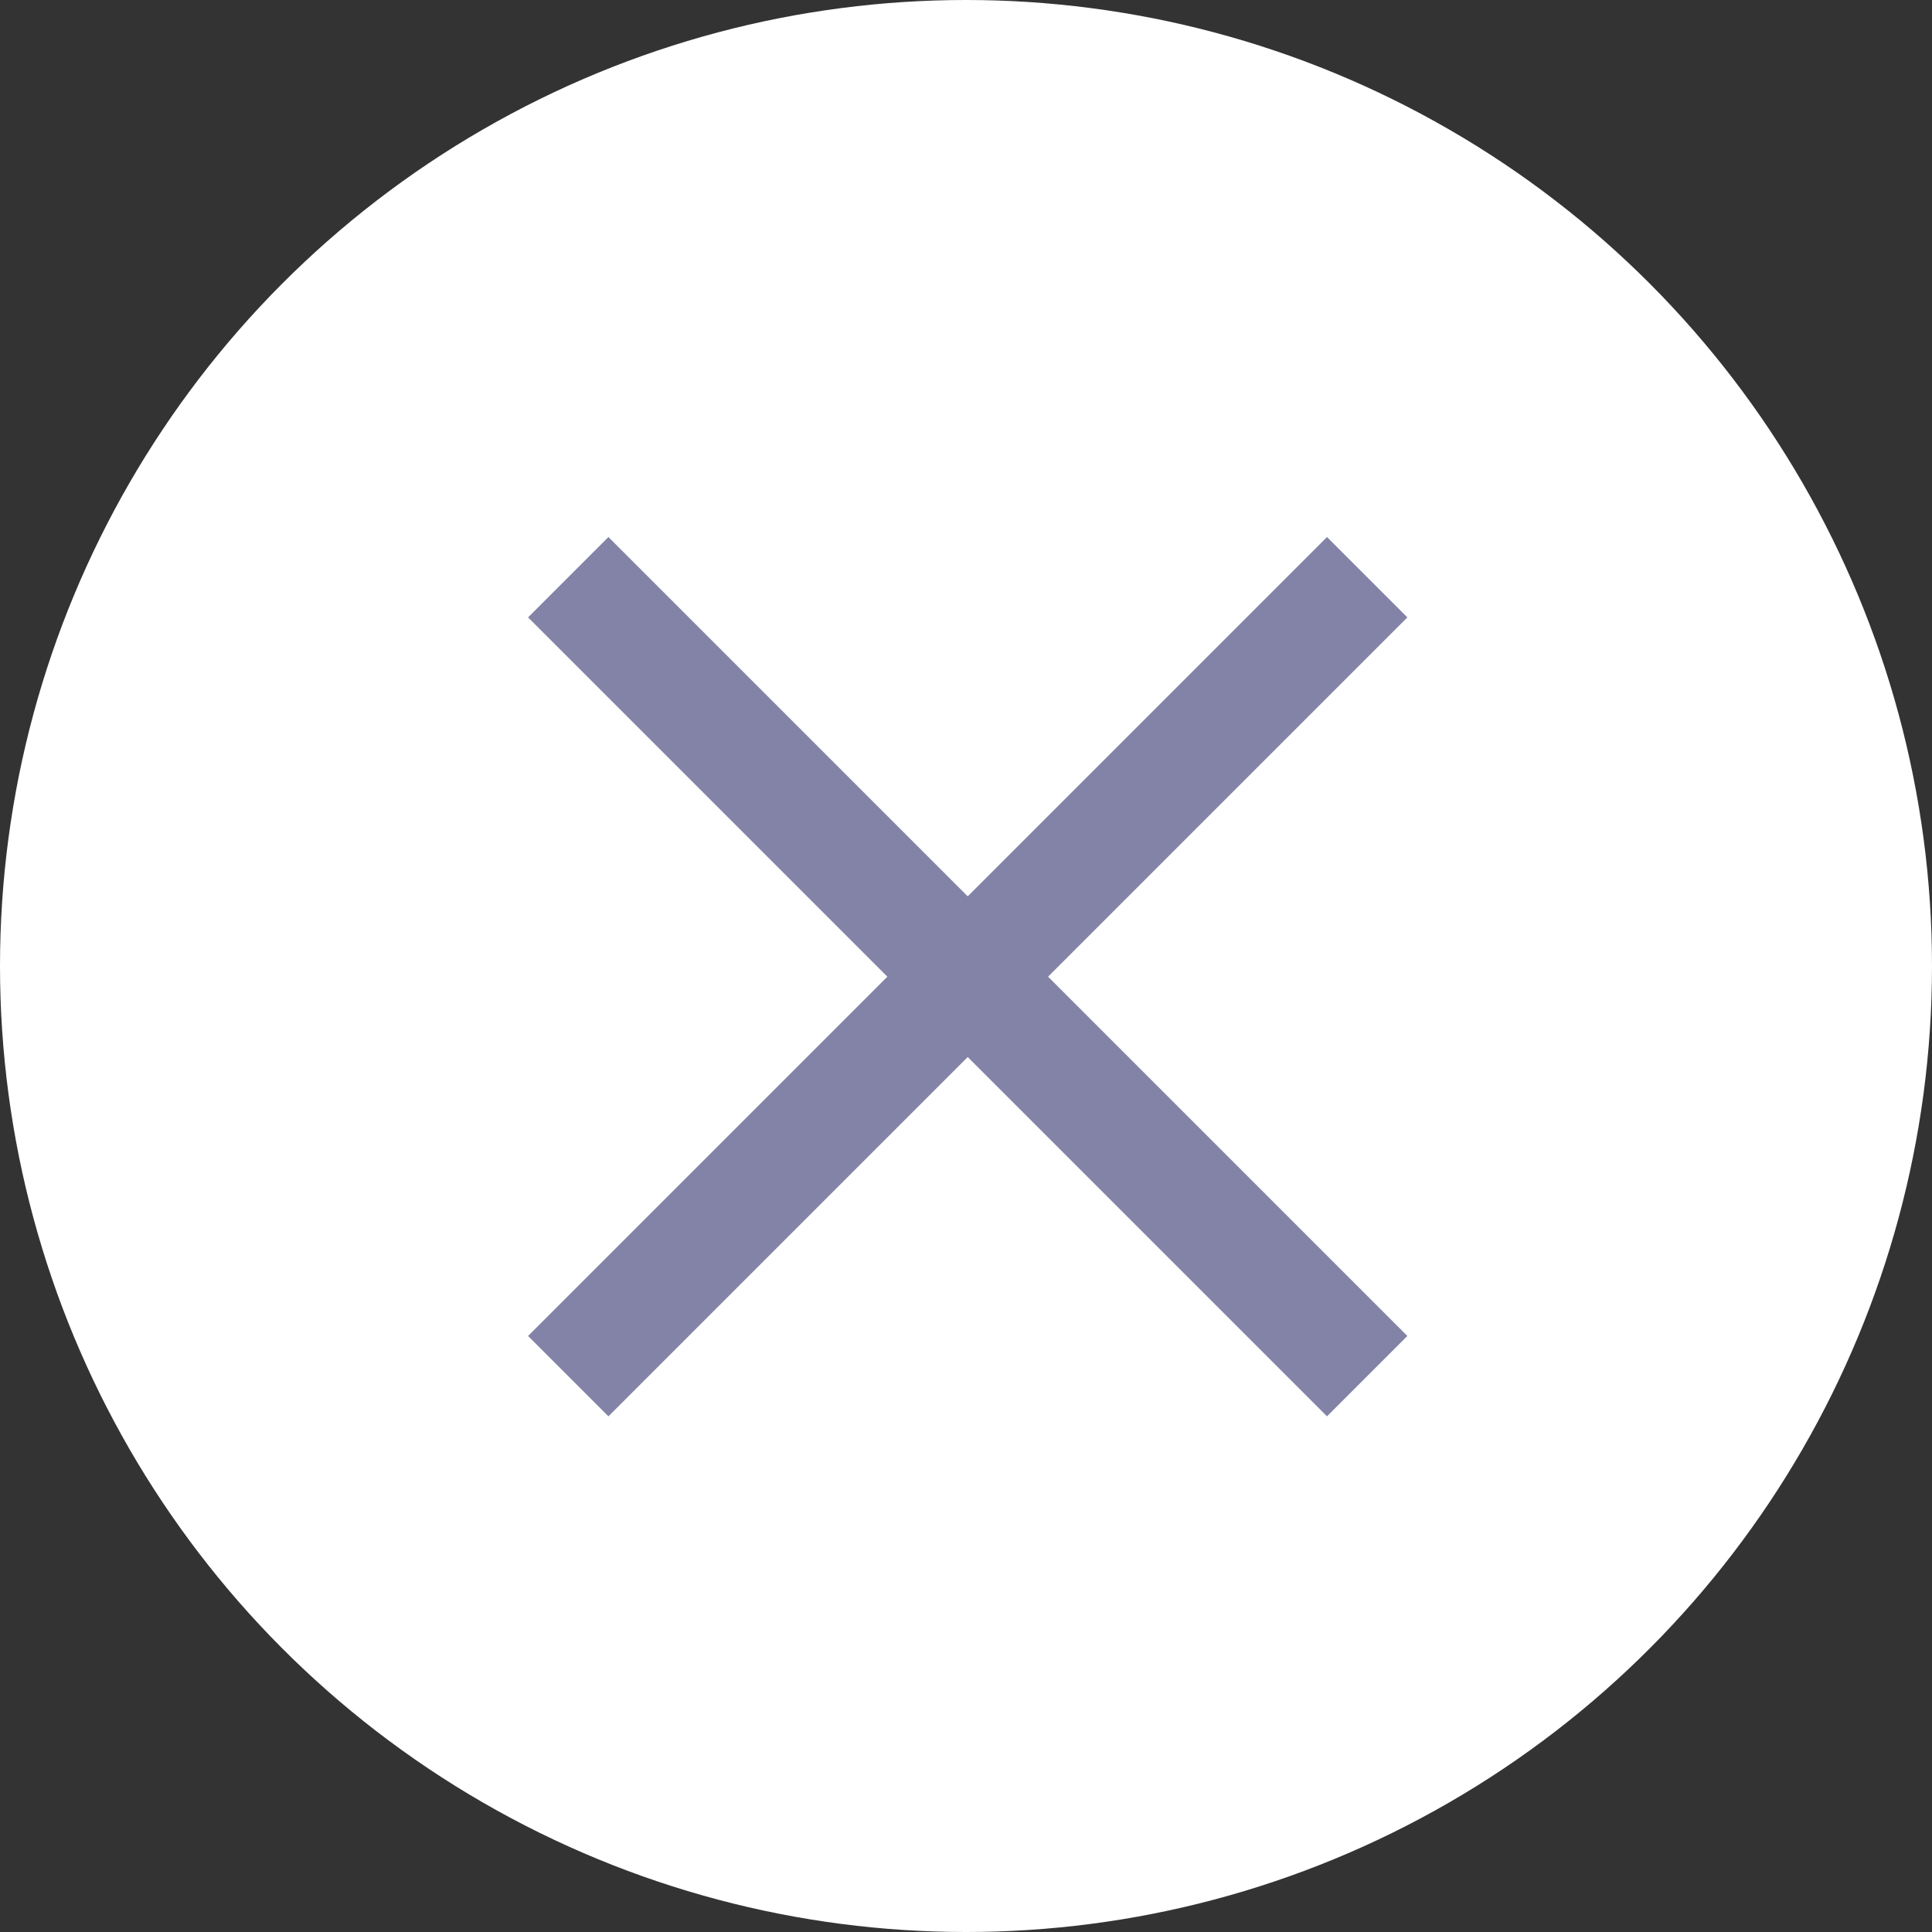<svg xmlns="http://www.w3.org/2000/svg" width="17" height="17" viewBox="0 0 17 17">
  <rect x="0" y="0" width="17" height="17" fill="#333333" stroke="none"/>
  <g id="Group_107" data-name="Group 107" transform="translate(-214 -182)">
    <circle id="Ellipse_34" data-name="Ellipse 34" cx="8.5" cy="8.5" r="8.5" transform="translate(214 182)" fill="#fff"/>
    <g id="Group_106" data-name="Group 106" transform="translate(5 1)">
      <path id="Path_164" data-name="Path 164" d="M1814,1193.18l7.03-7.03" transform="translate(-1600 -1000.071)" fill="none" stroke="#8283a7" stroke-width="1"/>
      <path id="Path_165" data-name="Path 165" d="M0,7.03,7.03,0" transform="translate(214 193.109) rotate(-90)" fill="none" stroke="#8283a7" stroke-width="1"/>
    </g>
  </g>
</svg>
